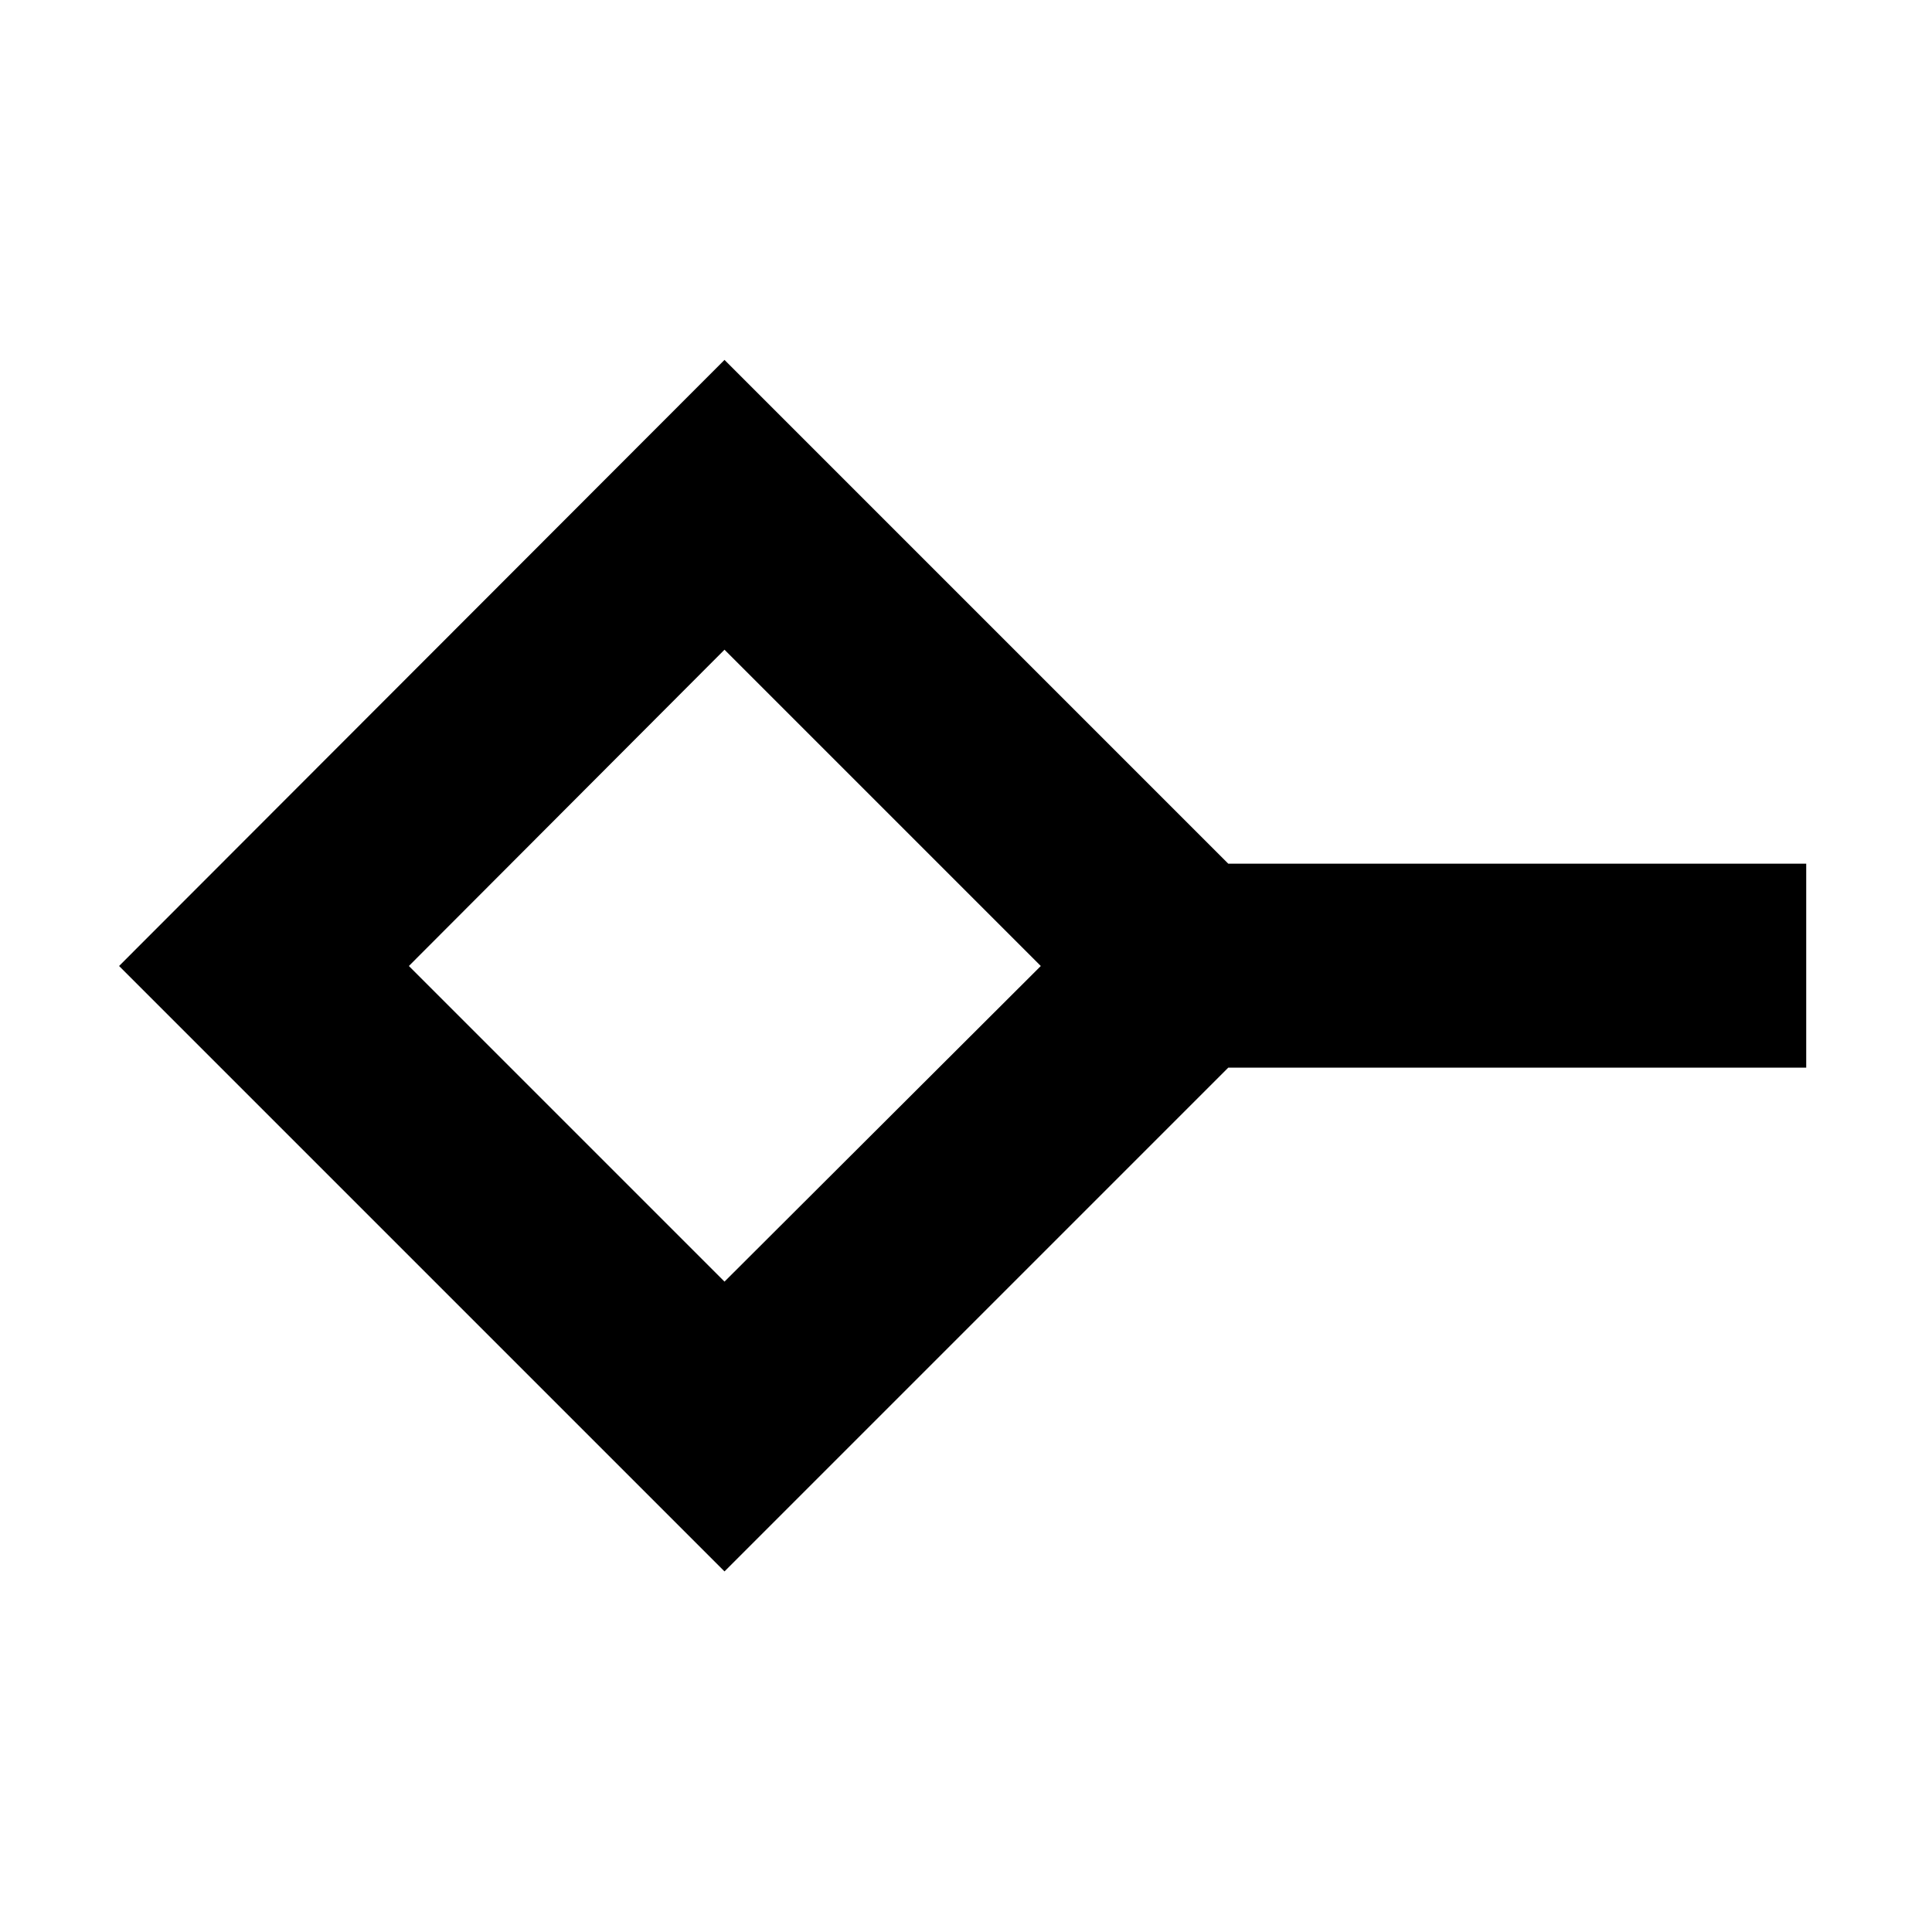 <svg xmlns="http://www.w3.org/2000/svg" height="40" viewBox="0 -960 960 960" width="40"><path d="M360-323.17 517.17-480 360-637.17 203.17-480 360-323.17Zm0 144L59.17-480 360-781.17l250.33 250.34H897.5v101.33H610.33L360-179.17ZM360-480Z"/></svg>